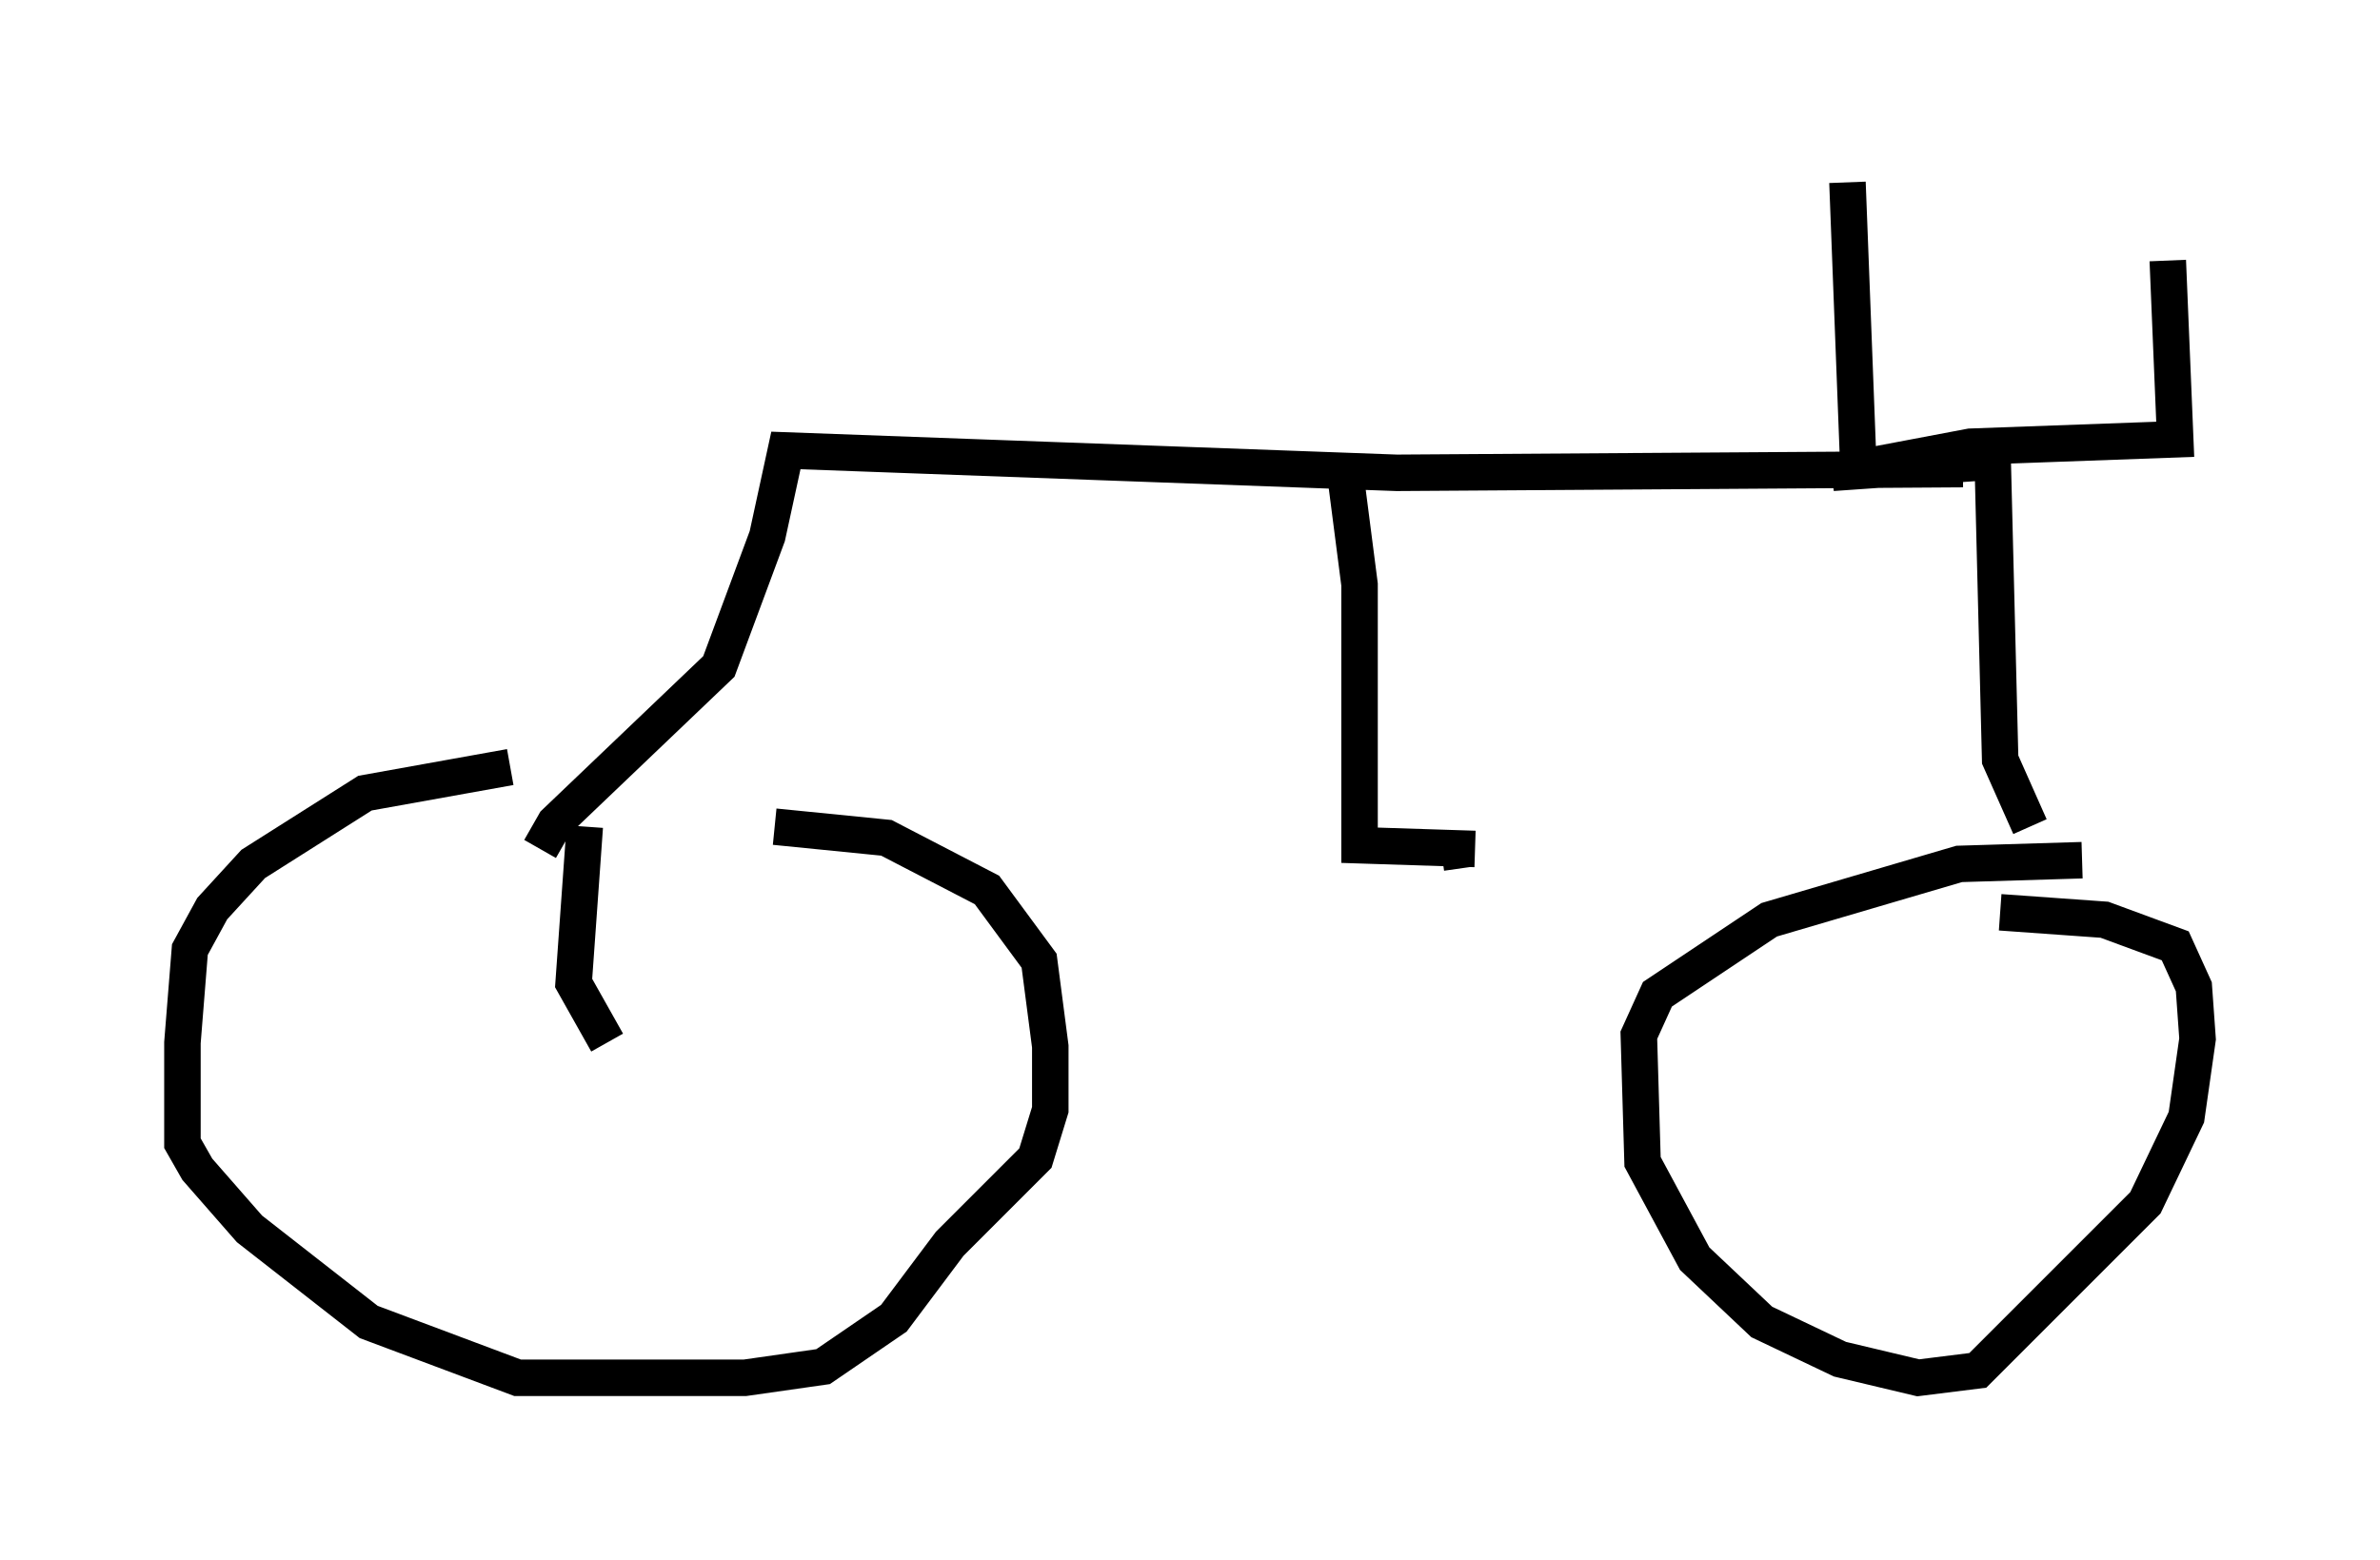<?xml version="1.0" encoding="utf-8" ?>
<svg baseProfile="full" height="42.769" version="1.1" width="65.228" xmlns="http://www.w3.org/2000/svg" xmlns:ev="http://www.w3.org/2001/xml-events" xmlns:xlink="http://www.w3.org/1999/xlink"><defs /><rect fill="white" height="42.769" width="65.228" x="0" y="0" /><path d="M21.334, 21.027 m-7.35, 0.0 l-3.981, 0.715 -3.063, 1.94 l-1.123, 1.225 -0.613, 1.123 l-0.204, 2.552 0.0, 2.756 l0.408, 0.715 1.429, 1.633 l3.267, 2.552 4.083, 1.531 l6.227, 0.0 2.144, -0.306 l1.94, -1.327 1.531, -2.042 l2.348, -2.348 0.408, -1.327 l0.0, -1.735 -0.306, -2.348 l-1.429, -1.94 -2.756, -1.429 l-3.063, -0.306 m35.832, 0.919 l-3.369, 0.102 -5.206, 1.531 l-3.063, 2.042 -0.51, 1.123 l0.102, 3.471 1.429, 2.654 l1.838, 1.735 2.144, 1.021 l2.144, 0.51 1.633, -0.204 l4.594, -4.594 1.123, -2.348 l0.306, -2.144 -0.102, -1.429 l-0.51, -1.123 -1.94, -0.715 l-2.858, -0.204 m0.817, -2.348 l-0.817, -1.838 -0.204, -8.167 l-4.39, 0.306 3.777, -0.715 l5.615, -0.204 -0.204, -4.9 m-8.473, 5.819 l-0.306, -7.963 m3.165, 7.861 l-15.517, 0.102 -16.742, -0.613 l-0.51, 2.348 -1.327, 3.573 l-4.492, 4.288 -0.408, 0.715 m1.225, -0.613 l-0.306, 4.288 0.919, 1.633 m20.213, -15.721 l0.408, 3.165 0.0, 7.146 l3.165, 0.102 m-0.204, 0.0 l-0.715, 0.102 " fill="none" stroke="black" stroke-width="1" /></svg>